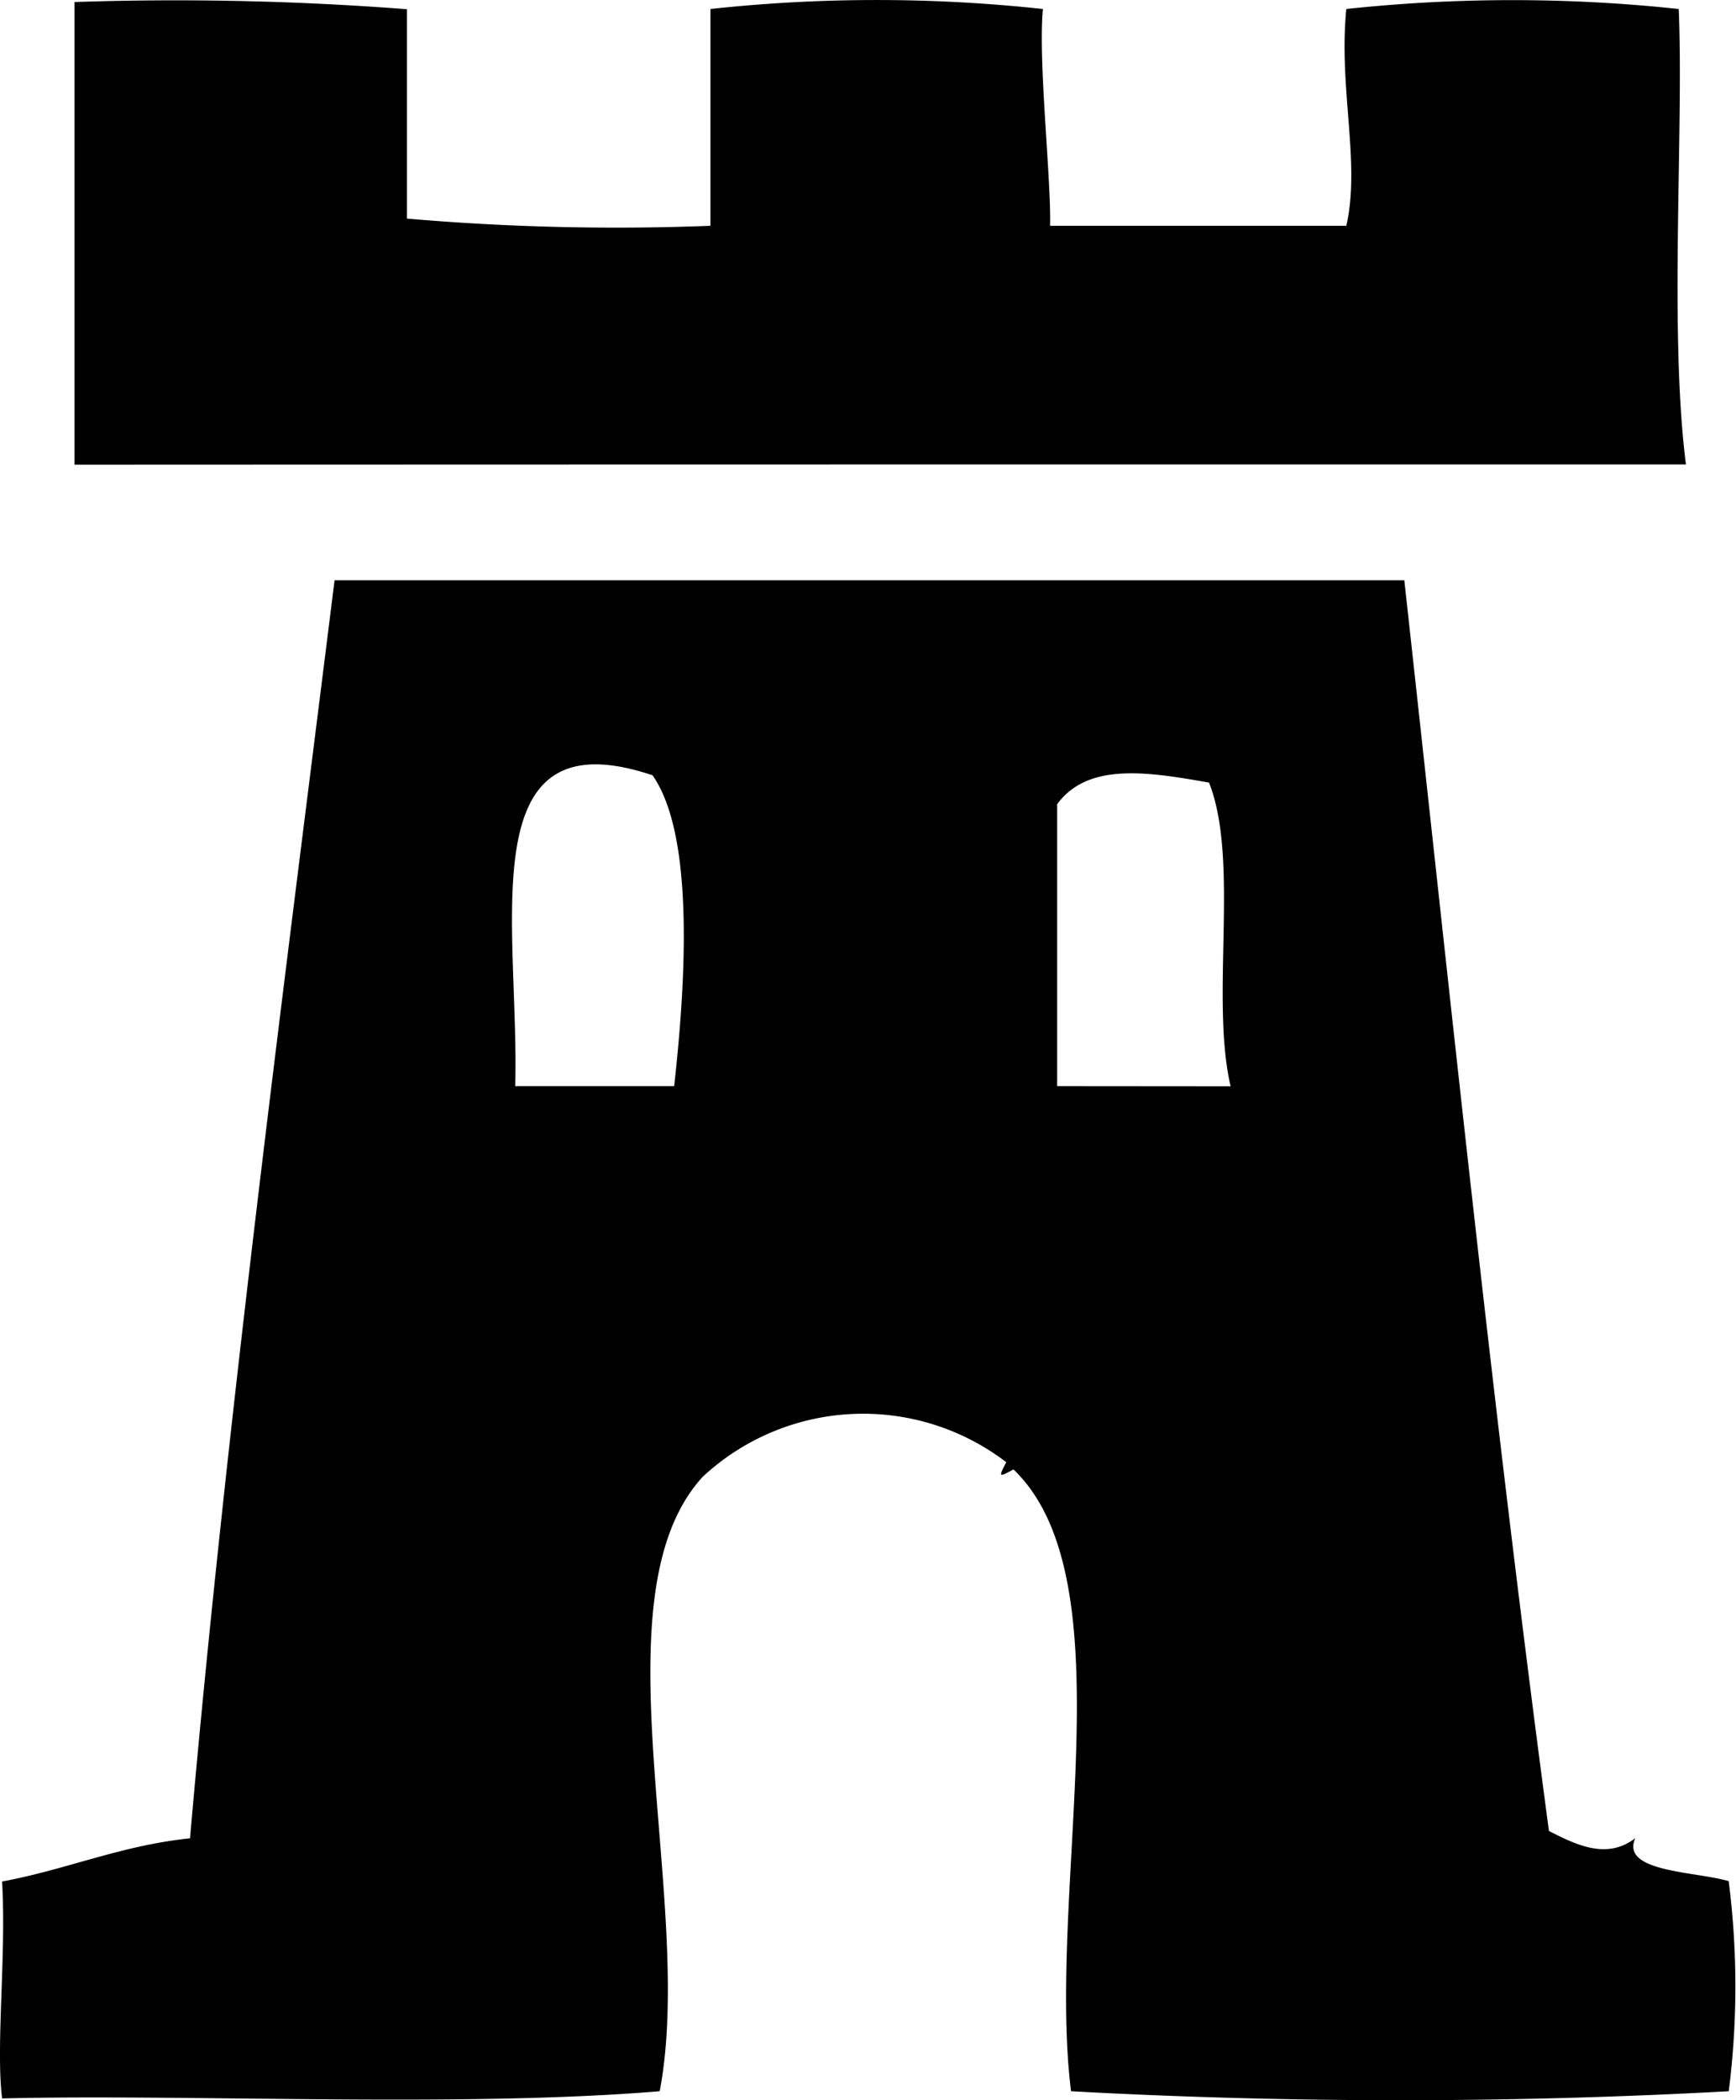 <svg xmlns="http://www.w3.org/2000/svg" width="24.128" height="29.176" viewBox="0 0 24.128 29.176">
  <g id="Group_270" data-name="Group 270" transform="translate(-213.58 -479.172)">
    <g id="Group_267" data-name="Group 267">
      <path id="Path_946" data-name="Path 946" d="M237.012,485.625c-.235-1.855-.029-4.637-.1-6.328a21.7,21.7,0,0,0-4.62,0c-.11,1.1.2,2.137,0,3.012h-4.117c.015-.667-.168-2.286-.1-3.012a21.463,21.463,0,0,0-4.621,0v3.012a33.725,33.725,0,0,1-4.218-.1V479.3a41.89,41.89,0,0,0-4.62-.1v6.428C222.014,485.625,229.947,485.624,237.012,485.625Z"/>
      <path id="Path_947" data-name="Path 947" d="M237.615,505.31c-.454-.14-1.519-.123-1.307-.6-.392.3-.808.1-1.2-.1-.771-5.774-1.355-11.441-2.01-17.376H218.23c-.685,5.491-1.512,11.785-2.009,17.478-.964.1-1.709.433-2.612.6.06,1.028-.089,2.281,0,3.014,2.619-.064,6.357.13,9.14-.1.505-2.651-.932-6.874.6-8.539a3.275,3.275,0,0,1,4.217-.2c-.111.21-.107.213.1.1,1.607,1.54.454,5.842.8,8.639a83.842,83.842,0,0,0,9.141,0,11.551,11.551,0,0,0,0-2.914ZM222.95,494.262h-2.209c.059-2.241-.638-5.173,1.908-4.319C223.259,490.81,223.092,492.978,222.95,494.262Zm5.323,0v-3.917c.424-.578,1.242-.455,2.111-.3.427,1.081.014,3,.3,4.219Z"/>
    </g>
  </g>
</svg>
